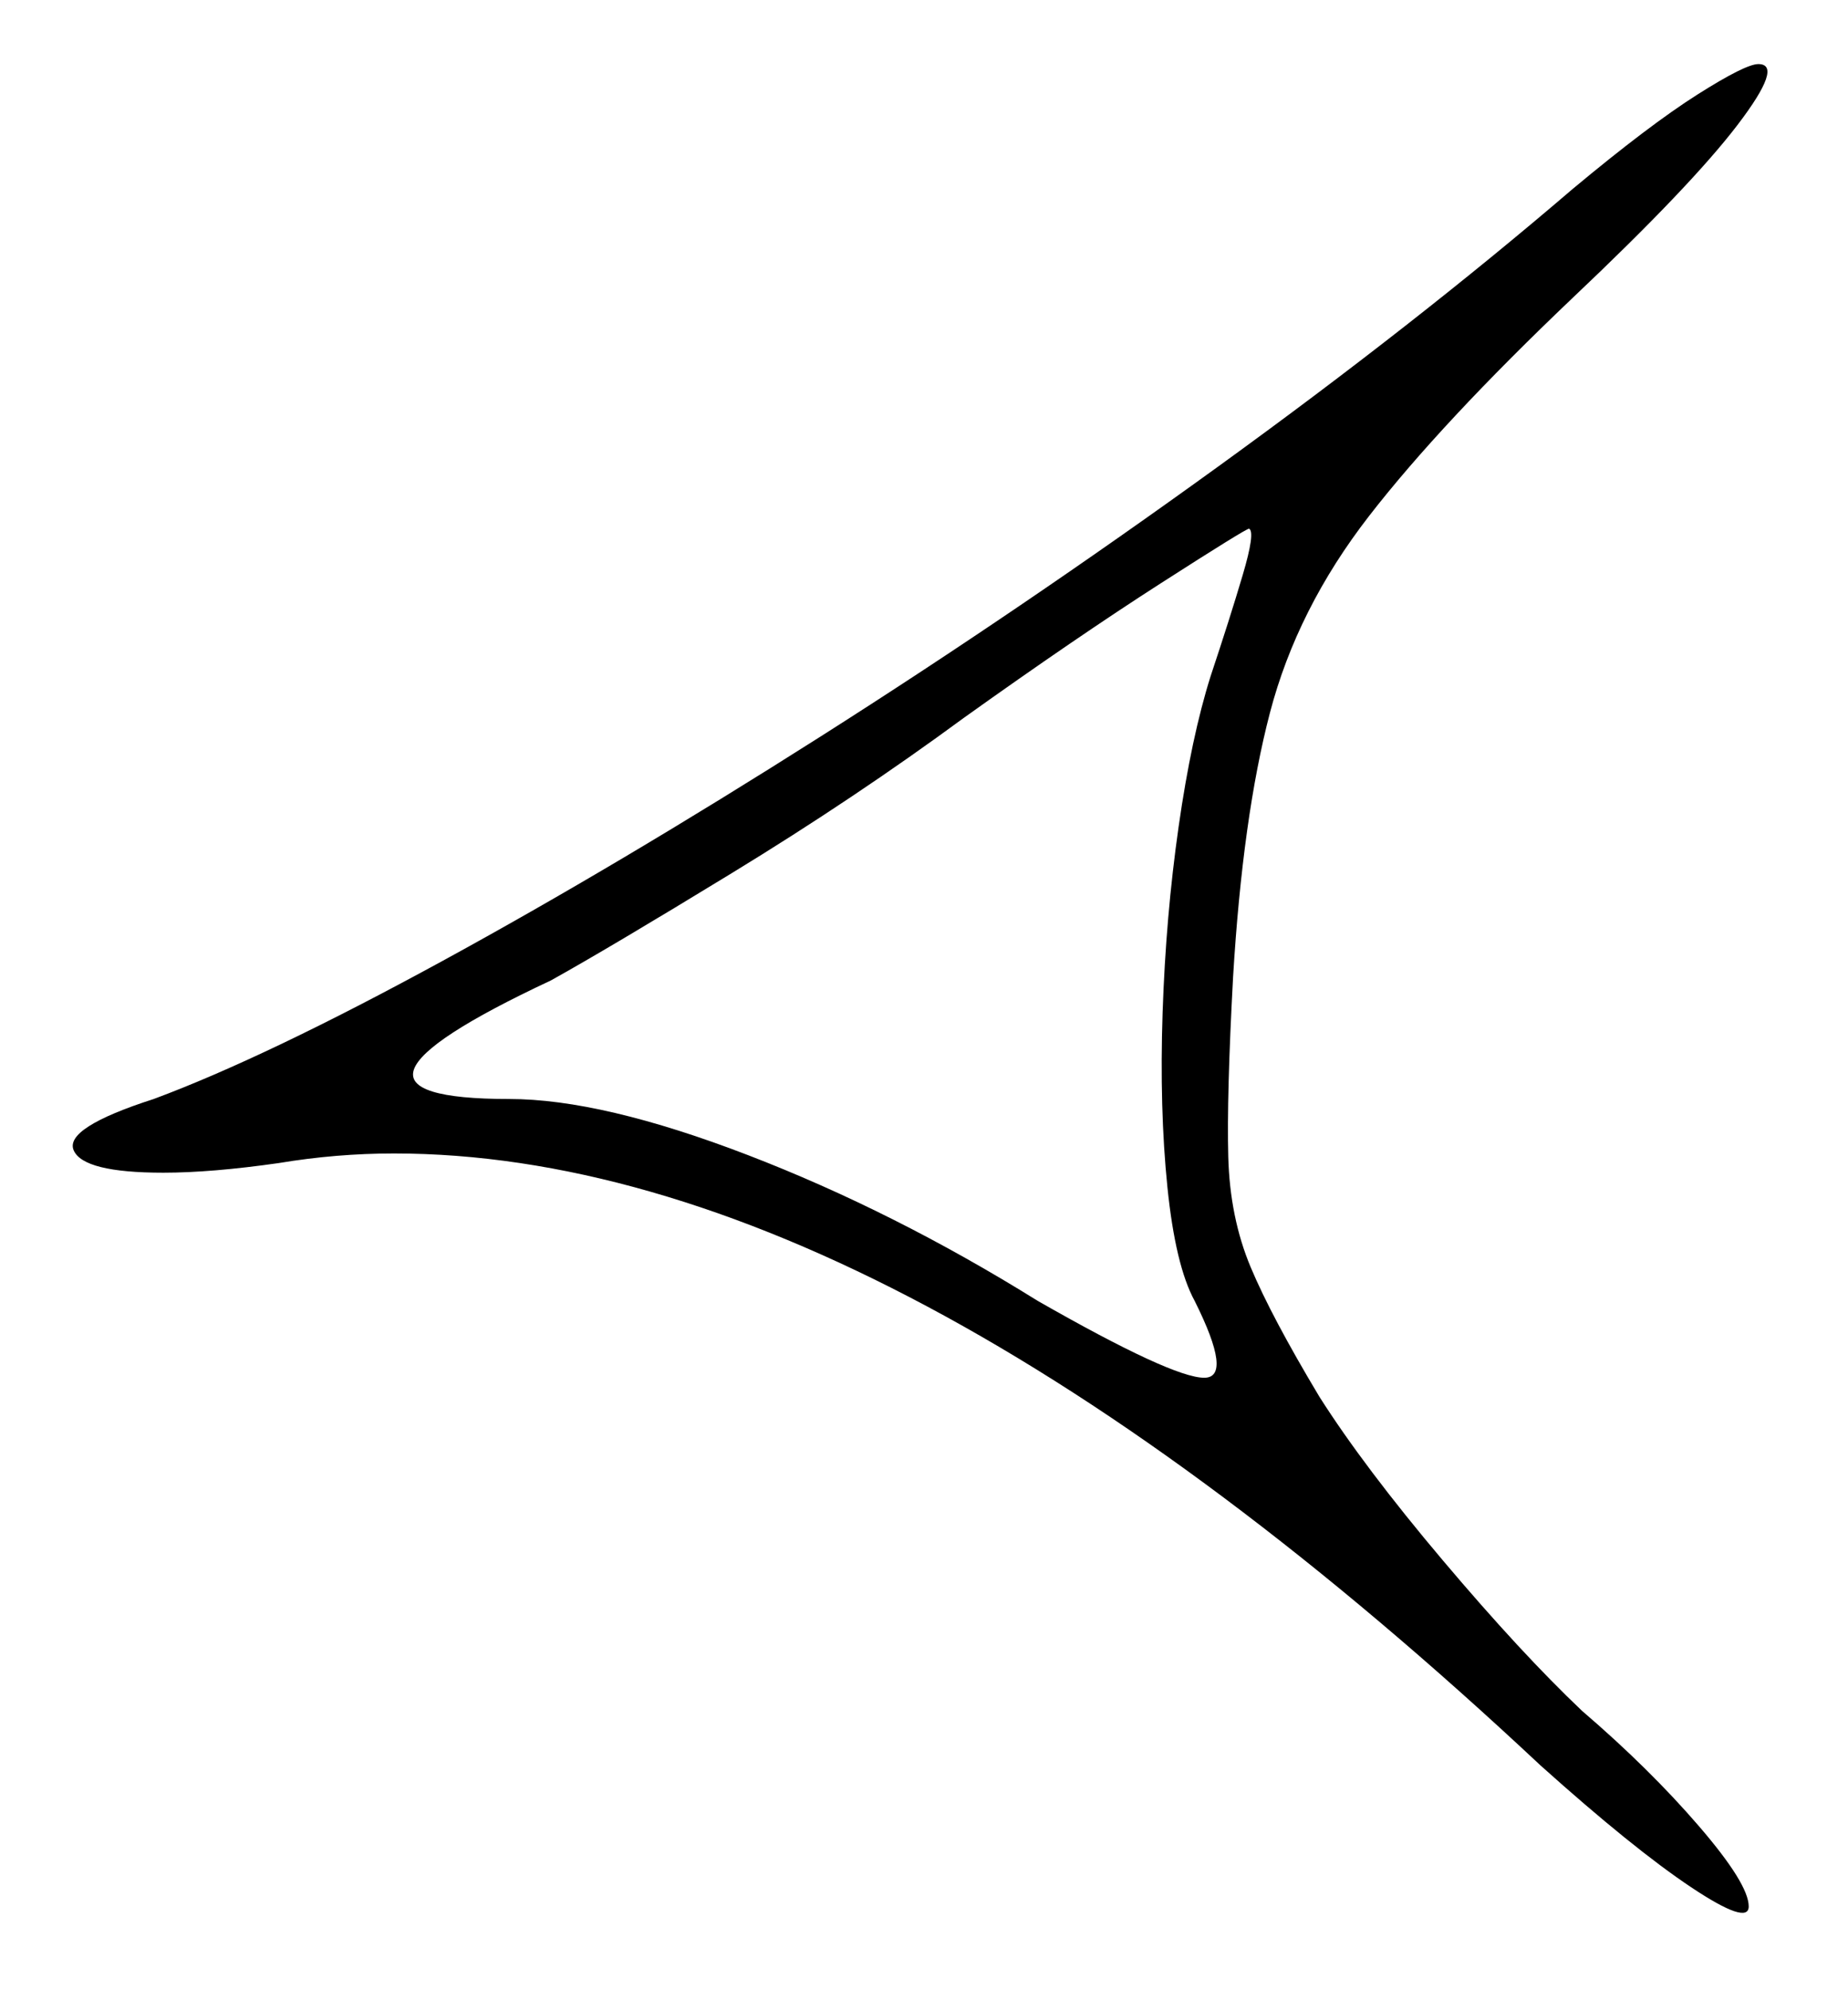 <svg xmlns="http://www.w3.org/2000/svg" width="288.5" height="310.5" viewBox="0 0 288.5 310.5"><path d="M189.0 105.5Q192.0 96.5 194.0 89.75Q196.0 83.0 195.0 82.5Q194.5 82.5 181.25 91.0Q168.0 99.5 150.5 112.0Q133.5 124.5 114.25 136.25Q95.0 148.0 86.0 153.0Q46.5 171.5 79.5 171.5Q94.0 171.5 116.75 180.25Q139.5 189.0 162.0 203.0Q183.0 215.0 188.0 215.0Q192.5 215.0 186.5 203.0Q183.5 197.5 182.25 185.25Q181.0 173.0 181.5 158.0Q182.0 143.0 184.0 129.0Q186.0 115.0 189.0 105.5ZM245.5 29.5Q257.5 19.5 265.0 14.75Q272.5 10.0 274.5 10.0Q278.5 10.0 271.25 19.5Q264.0 29.0 245.5 46.5Q225.0 66.0 213.75 80.5Q202.5 95.0 198.25 111.25Q194.0 127.5 192.5 152.5Q191.5 171.0 191.75 180.5Q192.0 190.0 195.25 197.75Q198.5 205.5 206.0 218.0Q213.0 229.0 225.25 243.5Q237.5 258.0 247.0 267.0Q257.5 276.0 265.25 285.0Q273.0 294.0 273.0 297.5Q273.0 300.5 264.0 294.5Q255.0 288.5 240.5 275.5Q138.5 180.0 61.5 180.0Q52.5 180.0 43.5 181.5Q33.0 183.0 25.5 183.0Q13.0 183.0 11.5 179.5Q10.0 176.0 24.0 171.5Q41.5 165.0 69.0 150.0Q96.5 135.0 128.0 115.0Q159.5 95.0 190.25 72.75Q221.0 50.5 245.5 29.5Z" fill="black" /></svg>